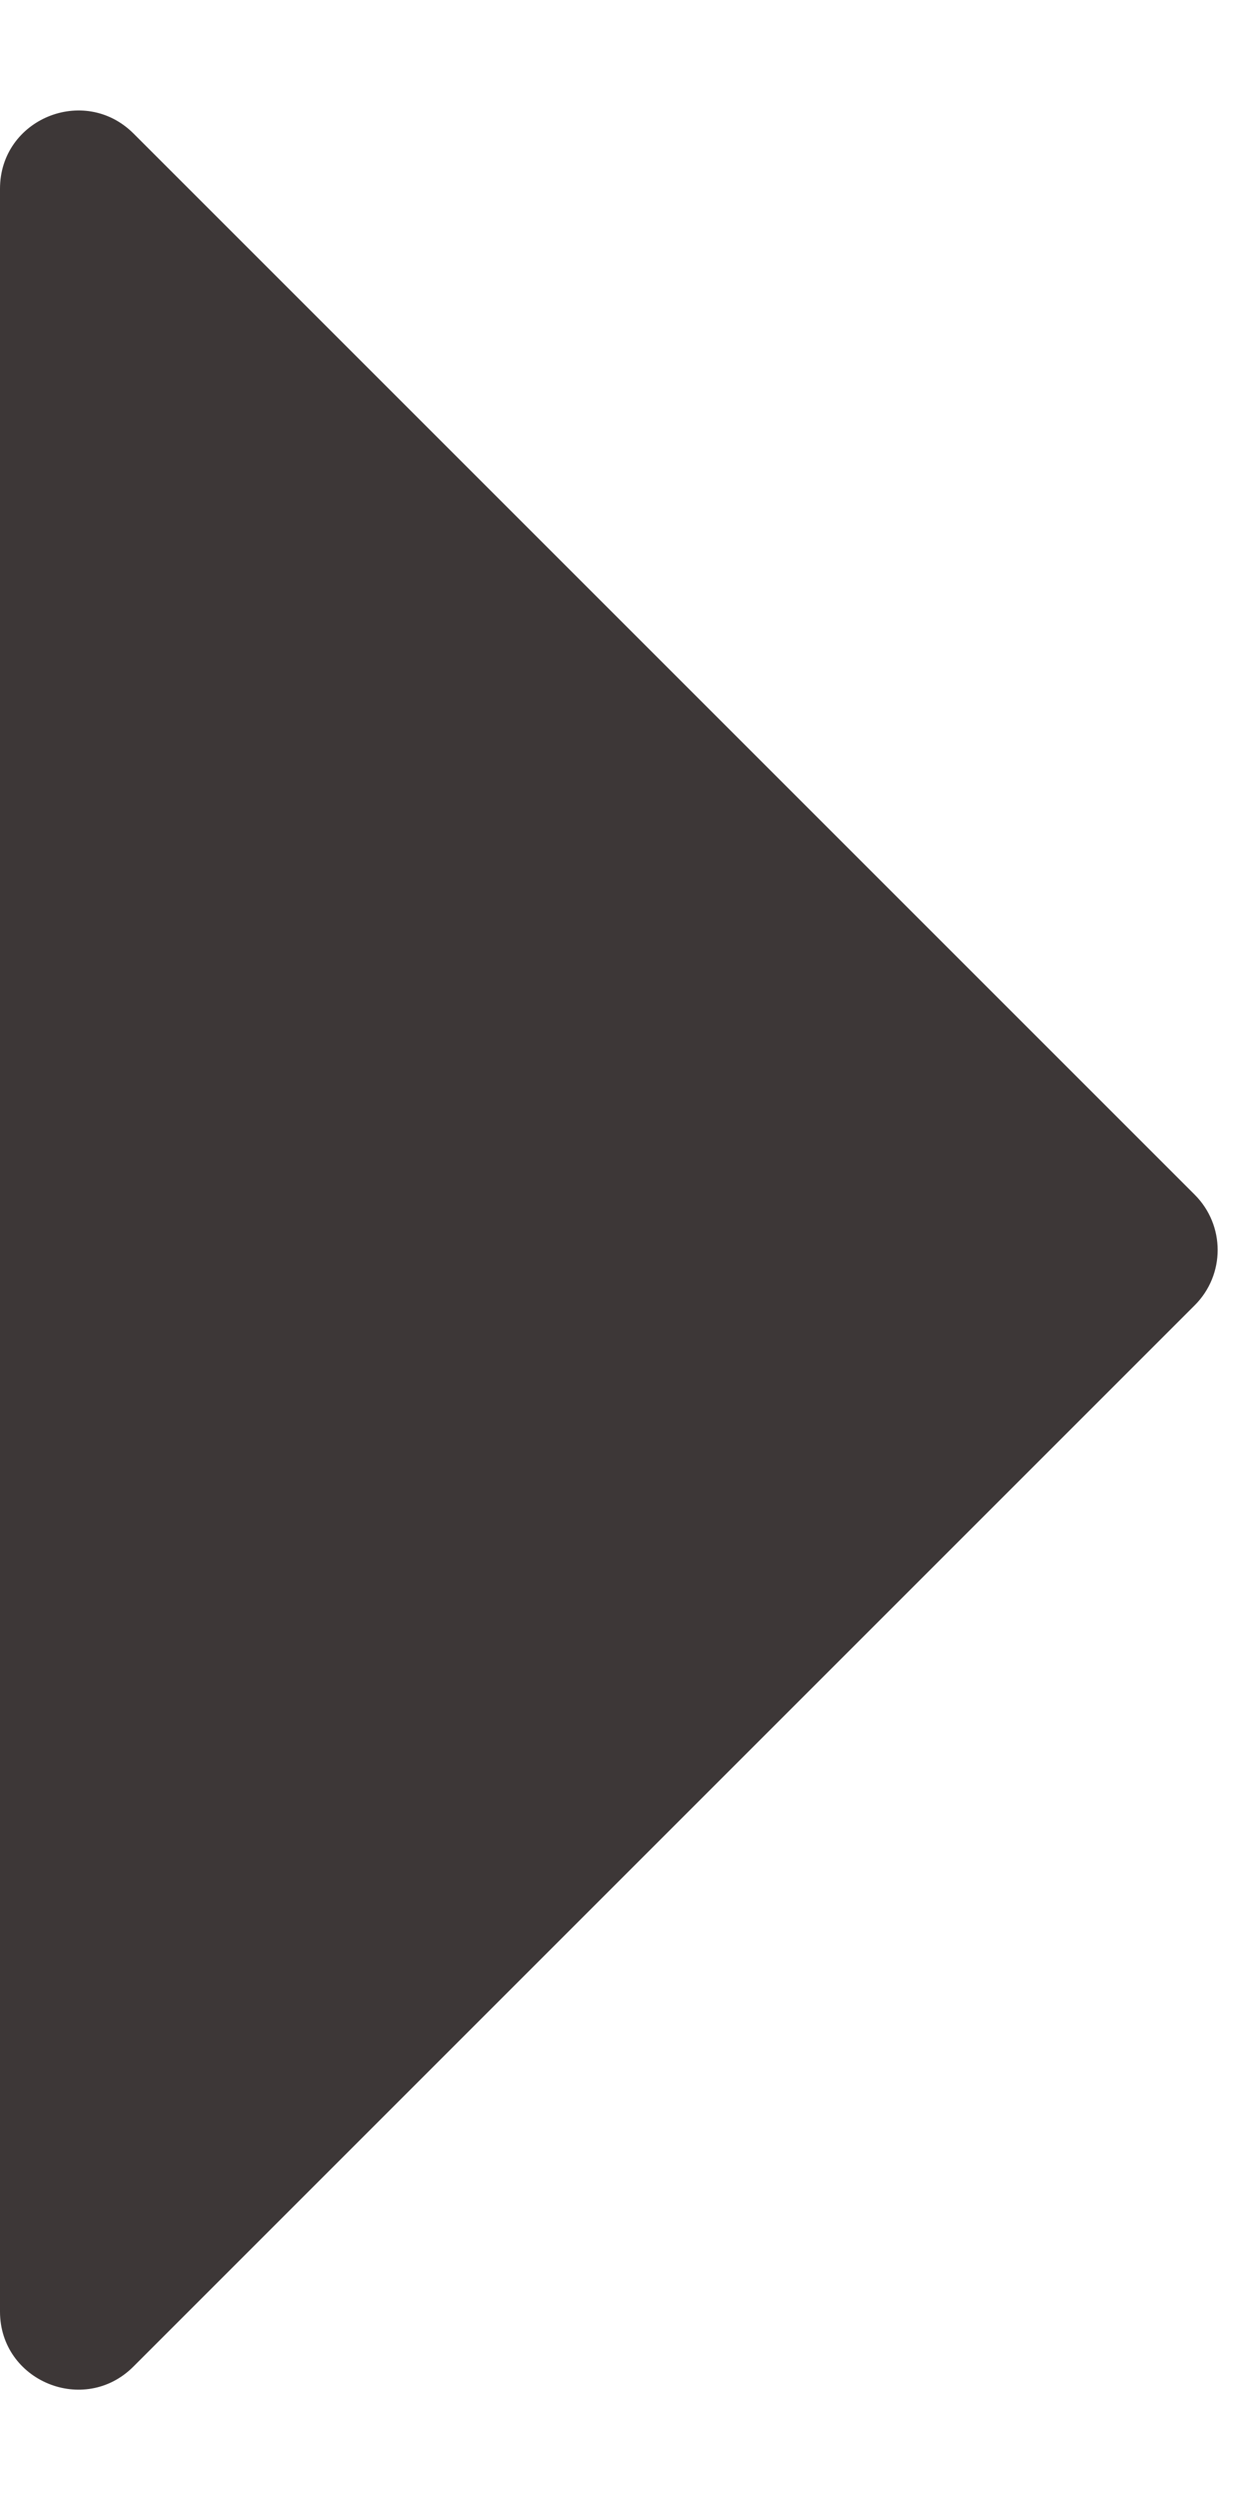 <svg width="4" height="8" viewBox="0 0 4 8" fill="none" xmlns="http://www.w3.org/2000/svg">
<path d="M0.427 0.427L3.823 3.823C3.921 3.921 3.921 4.079 3.823 4.177L0.427 7.573C0.269 7.731 0 7.619 0 7.397V0.604C0 0.381 0.269 0.27 0.427 0.427Z" fill="#3D3737"/>
</svg>
